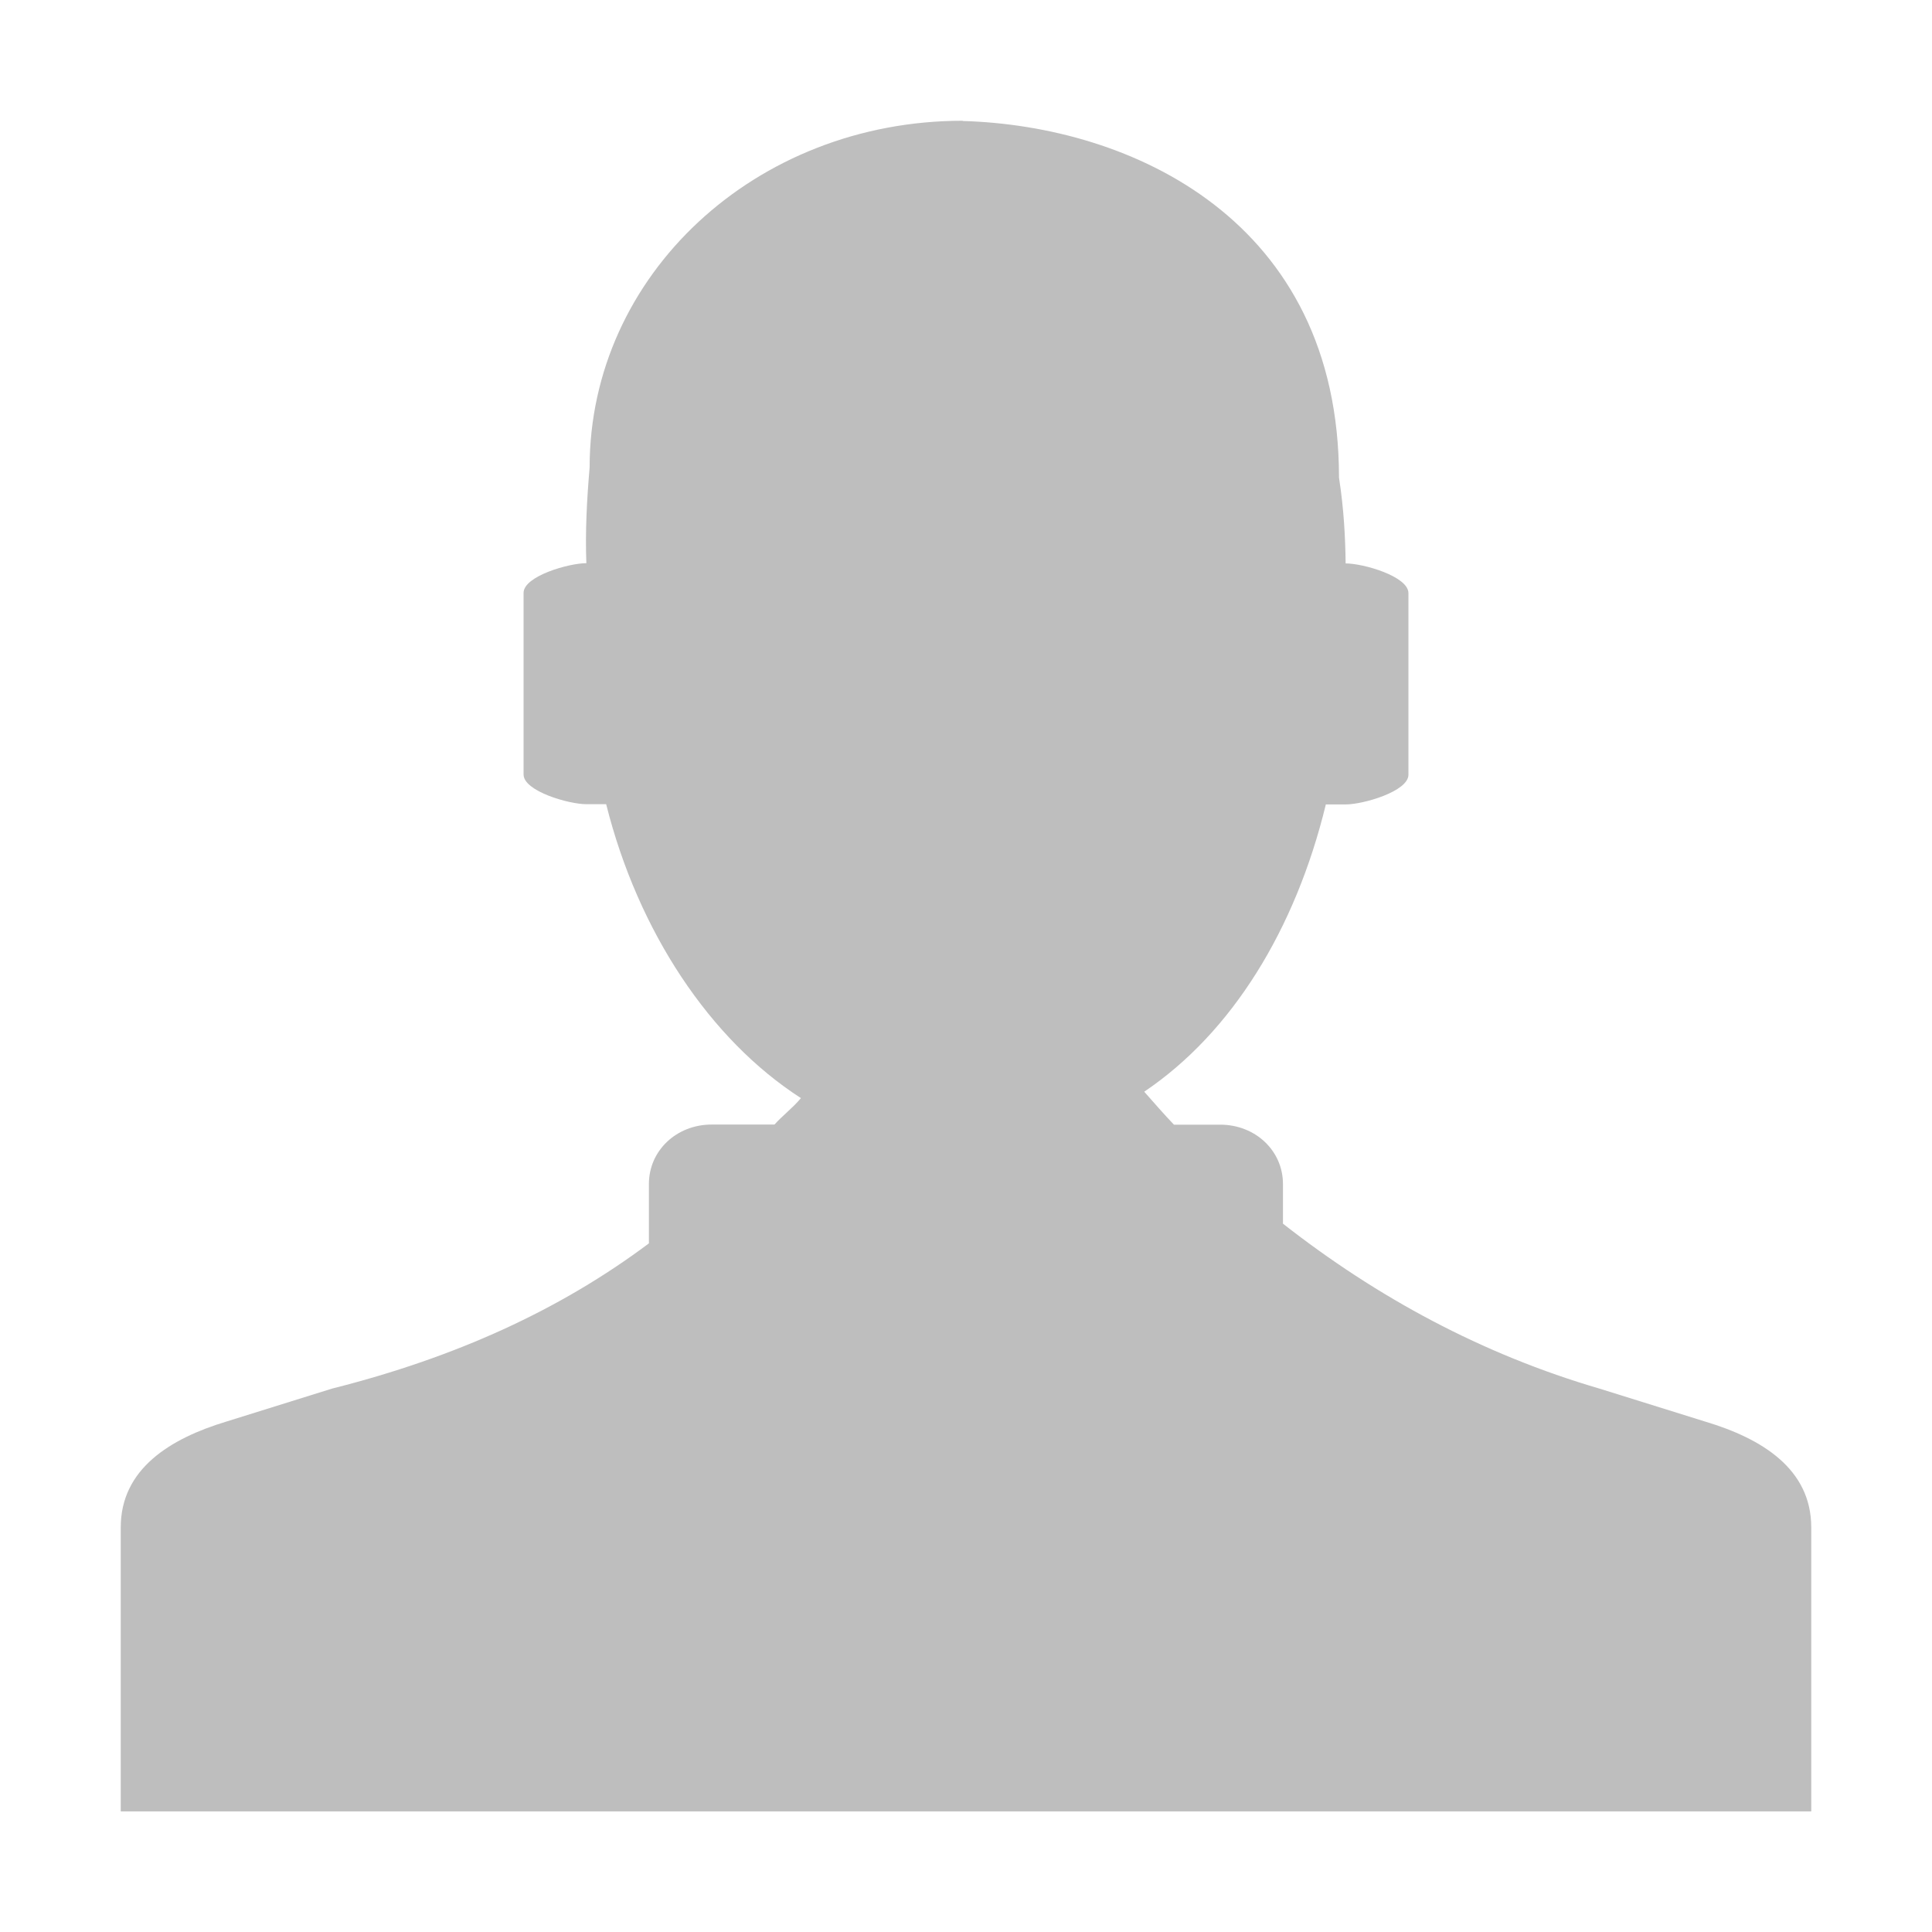 <?xml version="1.0" encoding="UTF-8" standalone="no"?>
<!-- Created with Inkscape (http://www.inkscape.org/) -->

<svg
   xmlns:dc="http://purl.org/dc/elements/1.1/"
   xmlns:cc="http://creativecommons.org/ns#"
   xmlns:rdf="http://www.w3.org/1999/02/22-rdf-syntax-ns#"
   xmlns:svg="http://www.w3.org/2000/svg"
   xmlns="http://www.w3.org/2000/svg"
   xmlns:xlink="http://www.w3.org/1999/xlink"
   xmlns:sodipodi="http://sodipodi.sourceforge.net/DTD/sodipodi-0.dtd"
   xmlns:inkscape="http://www.inkscape.org/namespaces/inkscape"
   width="16"
   height="16"
   id="svg3028"
   version="1.1"
   inkscape:version="0.48.3.1 r9886"
   sodipodi:docname="folder-publicshare-symbolic.svg">
  <defs
     id="defs3030">
    <linearGradient
       inkscape:collect="always"
       xlink:href="#linearGradient4556"
       id="linearGradient3848"
       x1="23.91"
       y1="1009.645"
       x2="23.91"
       y2="1046.114"
       gradientUnits="userSpaceOnUse" />
    <linearGradient
       id="linearGradient4556">
      <stop
         style="stop-color:#505050;stop-opacity:1;"
         offset="0"
         id="stop4558" />
      <stop
         style="stop-color:#141414;stop-opacity:1;"
         offset="1"
         id="stop4560" />
    </linearGradient>
  </defs>
  <sodipodi:namedview
     id="base"
     pagecolor="#ffffff"
     bordercolor="#666666"
     borderopacity="1.0"
     inkscape:pageopacity="0.0"
     inkscape:pageshadow="2"
     inkscape:zoom="15.839192"
     inkscape:cx="13.719097"
     inkscape:cy="4.9618128"
     inkscape:document-units="px"
     inkscape:current-layer="layer1"
     showgrid="false"
     inkscape:window-width="1280"
     inkscape:window-height="751"
     inkscape:window-x="0"
     inkscape:window-y="24"
     inkscape:window-maximized="1" />
  <g
     inkscape:label="Livello 1"
     inkscape:groupmode="layer"
     id="layer1"
     transform="translate(0,-1036.362)">
    <path
       style="fill:#bebebe;fill-opacity:1;fill-rule:nonzero;stroke:none"
       d="m 7.973,1037.362 c -1.719,0 -3.09,1.28 -3.09,2.871 -0.023,0.268 -0.037,0.533 -0.027,0.793 -0.145,0 -0.52,0.107 -0.52,0.246 l 0,1.504 c 0,0.138 0.374,0.246 0.52,0.246 l 0.164,0 c 0.264,1.054 0.86,1.95 1.613,2.434 -0.065,0.079 -0.151,0.143 -0.219,0.219 l -0.52,0 c -0.291,0 -0.52,0.215 -0.52,0.492 l 0,0.492 c -0.736,0.551 -1.601,0.945 -2.625,1.203 l -0.875,0.273 C 1.411,1048.275 1,1048.526 1,1049.011 l 0,2.352 1.75,0 10.5,0 1.75,0 0,-2.352 c 0,-0.485 -0.411,-0.736 -0.875,-0.875 l -0.875,-0.273 c -0.976,-0.285 -1.846,-0.757 -2.625,-1.367 l 0,-0.328 c 0,-0.277 -0.229,-0.492 -0.52,-0.492 l -0.383,0 c -0.083,-0.087 -0.166,-0.182 -0.246,-0.273 0.726,-0.489 1.253,-1.345 1.504,-2.379 l 0.164,0 c 0.145,0 0.52,-0.108 0.52,-0.246 l 0,-1.504 c 0,-0.139 -0.374,-0.246 -0.52,-0.246 -0.003,-0.217 -0.014,-0.446 -0.055,-0.711 0,-2.133 -1.722,-2.914 -3.117,-2.953 z"
       id="path3290"
       inkscape:connector-curvature="0" />
  </g>
</svg>
